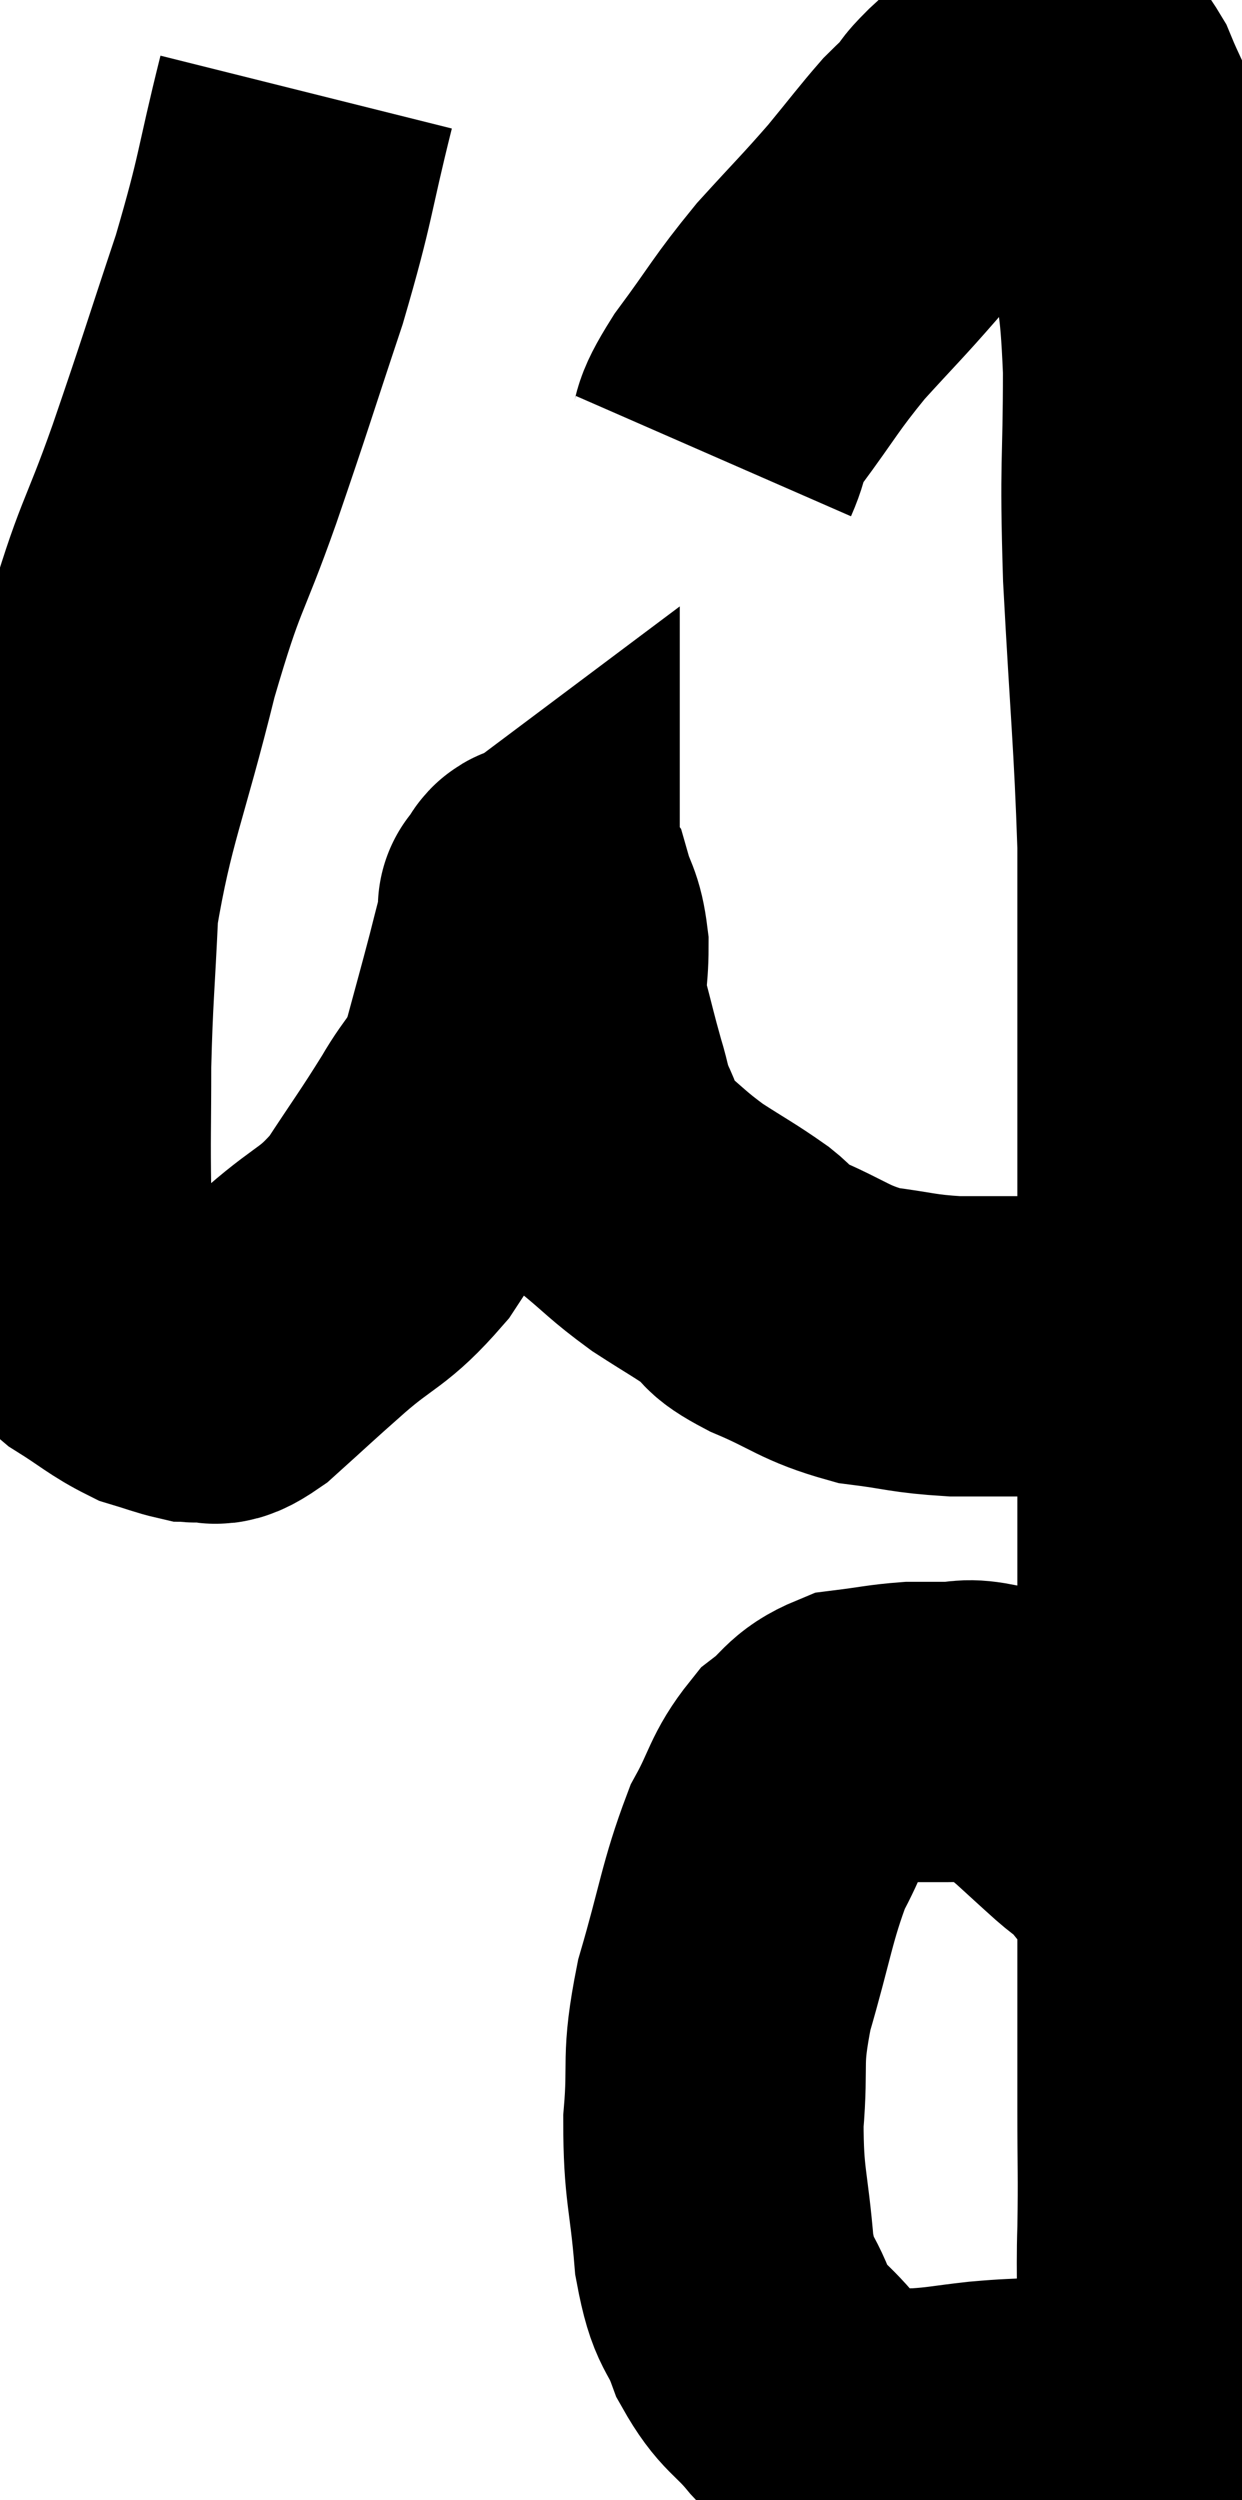 <svg xmlns="http://www.w3.org/2000/svg" viewBox="15.963 3.267 20.677 41.62" width="20.677" height="41.62"><path d="M 27.84 10.86 C 28.05 10.38, 27.855 10.545, 28.26 9.9 C 28.86 9.09, 28.86 9.015, 29.46 8.28 C 30.06 7.62, 30.15 7.545, 30.66 6.96 C 31.08 6.45, 31.2 6.285, 31.5 5.94 C 31.68 5.76, 31.695 5.76, 31.86 5.58 C 32.01 5.4, 31.905 5.475, 32.16 5.22 C 32.52 4.89, 32.625 4.77, 32.88 4.56 C 33.03 4.47, 33.03 4.44, 33.18 4.38 C 33.33 4.35, 33.36 4.335, 33.48 4.32 C 33.57 4.32, 33.495 4.2, 33.66 4.32 C 33.9 4.56, 33.915 4.425, 34.14 4.8 C 34.35 5.31, 34.365 5.25, 34.56 5.82 C 34.74 6.45, 34.77 6.18, 34.92 7.08 C 35.04 8.25, 35.1 7.98, 35.16 9.42 C 35.16 11.13, 35.1 10.86, 35.16 12.84 C 35.28 15.09, 35.34 15.555, 35.4 17.34 C 35.4 18.66, 35.4 18.015, 35.4 19.98 C 35.4 22.59, 35.4 22.86, 35.4 25.2 C 35.4 27.27, 35.4 27.45, 35.4 29.34 C 35.4 31.05, 35.4 31.305, 35.4 32.76 C 35.4 33.96, 35.4 33.75, 35.4 35.16 C 35.4 36.78, 35.4 37.095, 35.4 38.4 C 35.4 39.39, 35.415 39.45, 35.4 40.38 C 35.37 41.25, 35.43 41.49, 35.34 42.12 C 35.19 42.51, 35.205 42.57, 35.04 42.9 C 34.86 43.17, 34.935 43.245, 34.68 43.44 C 34.35 43.56, 34.365 43.62, 34.02 43.68 C 33.66 43.68, 33.72 43.665, 33.3 43.68 C 32.82 43.71, 32.85 43.695, 32.34 43.74 C 31.8 43.8, 31.725 43.83, 31.26 43.86 C 30.87 43.86, 30.825 43.92, 30.48 43.86 C 30.18 43.74, 30.165 43.8, 29.88 43.62 C 29.61 43.38, 29.685 43.515, 29.34 43.14 C 28.92 42.63, 28.83 42.705, 28.5 42.12 C 28.26 41.46, 28.185 41.685, 28.02 40.8 C 27.93 39.69, 27.84 39.66, 27.84 38.58 C 27.93 37.53, 27.795 37.62, 28.02 36.48 C 28.38 35.25, 28.395 34.935, 28.74 34.02 C 29.07 33.42, 29.04 33.27, 29.4 32.82 C 29.79 32.52, 29.745 32.4, 30.18 32.22 C 30.66 32.16, 30.75 32.13, 31.14 32.1 C 31.44 32.1, 31.44 32.1, 31.74 32.1 C 32.04 32.1, 32.025 32.04, 32.34 32.1 C 32.67 32.22, 32.7 32.175, 33 32.34 C 33.27 32.55, 33.24 32.505, 33.54 32.76 C 33.87 33.06, 33.915 33.105, 34.2 33.36 C 34.44 33.57, 34.41 33.495, 34.68 33.78 C 34.98 34.14, 35.04 34.245, 35.28 34.5 C 35.46 34.65, 35.55 34.725, 35.64 34.8 C 35.64 34.8, 35.64 34.8, 35.64 34.8 C 35.64 34.8, 35.64 34.8, 35.64 34.8 L 35.64 34.8" fill="none" stroke="black" stroke-width="5"></path><path d="M 21.06 4.8 C 20.67 6.36, 20.745 6.33, 20.28 7.92 C 19.74 9.54, 19.74 9.585, 19.2 11.16 C 18.66 12.69, 18.645 12.42, 18.12 14.22 C 17.61 16.29, 17.385 16.665, 17.1 18.36 C 17.04 19.68, 17.01 19.815, 16.98 21 C 16.98 22.05, 16.965 22.185, 16.98 23.1 C 17.01 23.88, 16.89 24.105, 17.04 24.66 C 17.31 24.99, 17.205 25.005, 17.58 25.32 C 18.06 25.62, 18.15 25.725, 18.54 25.92 C 18.84 26.01, 18.945 26.055, 19.14 26.1 C 19.23 26.1, 19.14 26.13, 19.32 26.1 C 19.59 26.04, 19.425 26.28, 19.86 25.98 C 20.46 25.44, 20.415 25.47, 21.06 24.9 C 21.75 24.3, 21.84 24.39, 22.44 23.7 C 22.95 22.92, 23.04 22.815, 23.46 22.14 C 23.79 21.57, 23.85 21.675, 24.12 21 C 24.33 20.22, 24.375 20.07, 24.54 19.44 C 24.66 18.96, 24.72 18.75, 24.78 18.48 C 24.78 18.42, 24.78 18.39, 24.78 18.36 C 24.78 18.36, 24.72 18.405, 24.78 18.36 C 24.9 18.27, 24.9 18.015, 25.02 18.18 C 25.14 18.6, 25.2 18.54, 25.26 19.02 C 25.26 19.56, 25.185 19.545, 25.26 20.1 C 25.41 20.67, 25.425 20.76, 25.56 21.24 C 25.68 21.63, 25.635 21.615, 25.8 22.02 C 26.01 22.44, 25.86 22.44, 26.22 22.86 C 26.73 23.28, 26.73 23.325, 27.24 23.7 C 27.75 24.03, 27.855 24.075, 28.26 24.36 C 28.56 24.6, 28.32 24.555, 28.86 24.84 C 29.64 25.17, 29.67 25.29, 30.42 25.5 C 31.14 25.59, 31.14 25.635, 31.86 25.68 C 32.58 25.68, 32.82 25.68, 33.3 25.68 C 33.54 25.68, 33.54 25.635, 33.78 25.68 C 34.02 25.77, 34.02 25.815, 34.26 25.86 C 34.5 25.86, 34.59 25.86, 34.74 25.86 C 34.8 25.86, 34.785 25.86, 34.86 25.86 C 34.95 25.86, 34.995 25.86, 35.04 25.86 C 35.04 25.86, 35.04 25.86, 35.04 25.86 C 35.04 25.86, 35.04 25.86, 35.04 25.86 C 35.04 25.86, 35.04 25.86, 35.04 25.86 L 35.04 25.86" fill="none" stroke="black" stroke-width="5"></path></svg>
